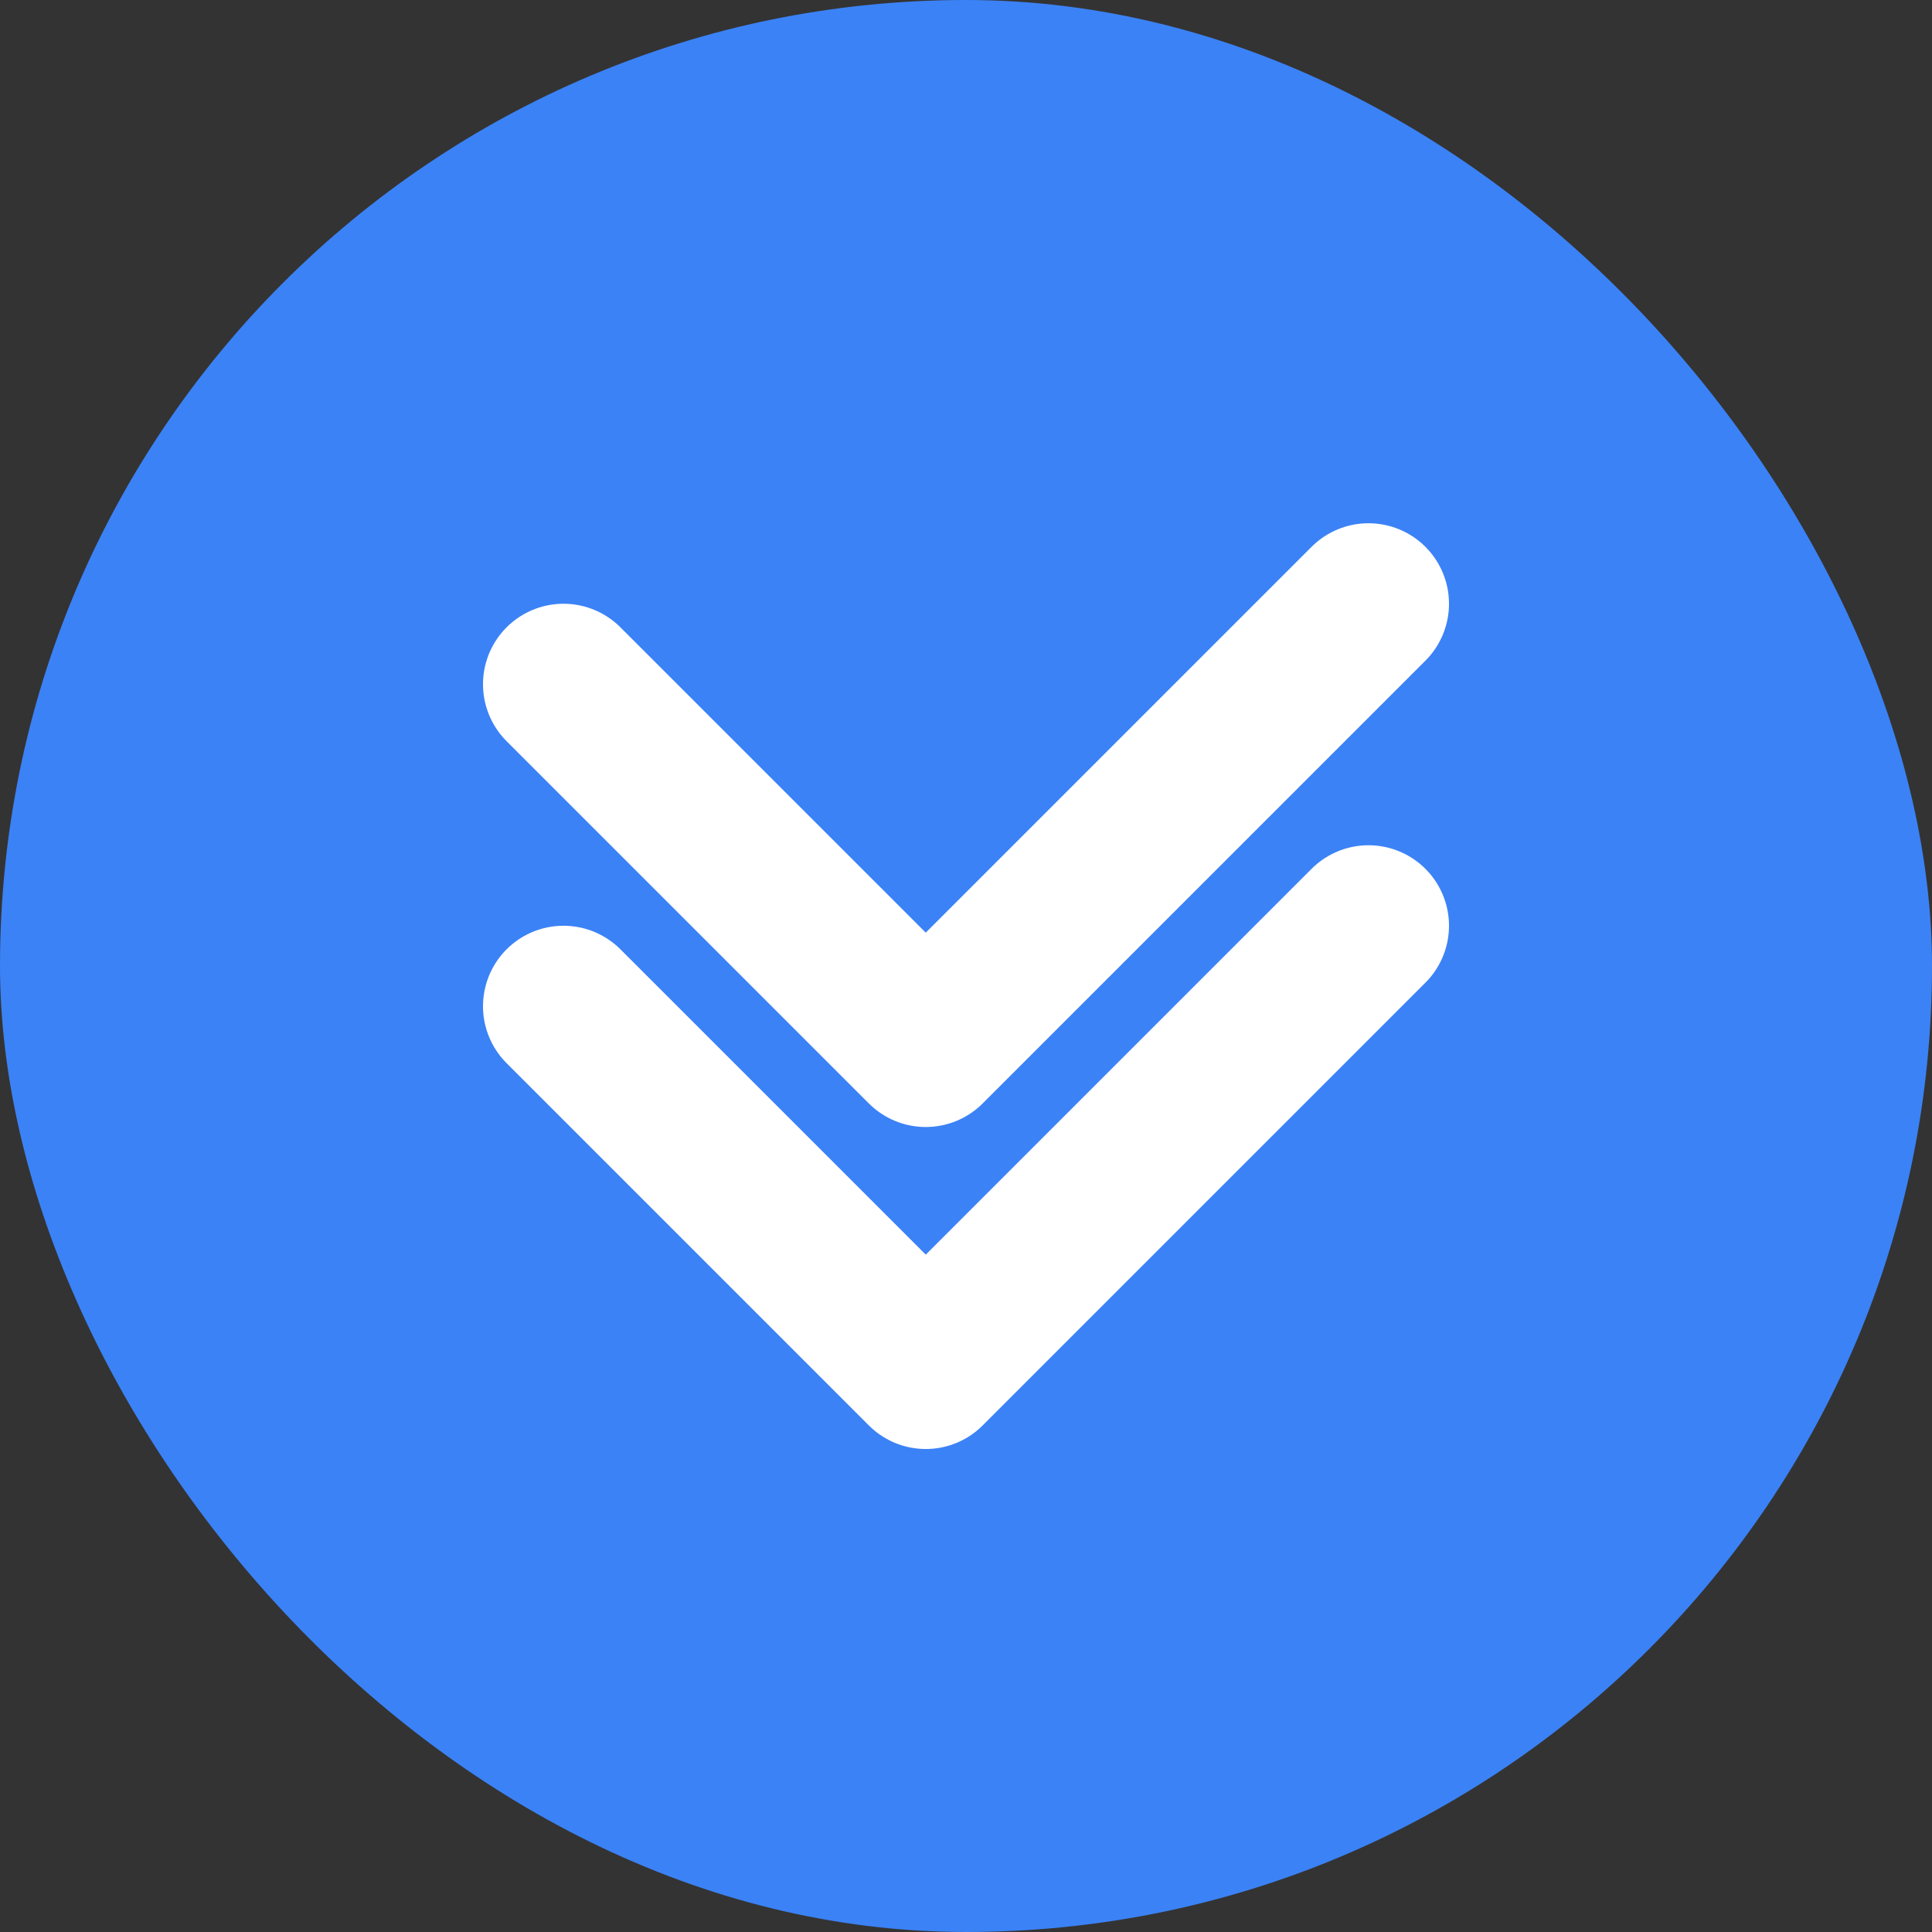 <svg xmlns="http://www.w3.org/2000/svg" viewBox="0 0 24 24" fill="none">
  <rect x="0" y="0" width="24" height="24" fill="#333333" stroke="none"/>
  <rect width="24" height="24" rx="12" fill="#3B82F6"/>
  <path d="M7 8.5L11.5 13L17 7.5" stroke="white" stroke-width="2" stroke-linecap="round" stroke-linejoin="round"/>
  <path d="M7 12.5L11.5 17L17 11.5" stroke="white" stroke-width="2" stroke-linecap="round" stroke-linejoin="round"/>
</svg>